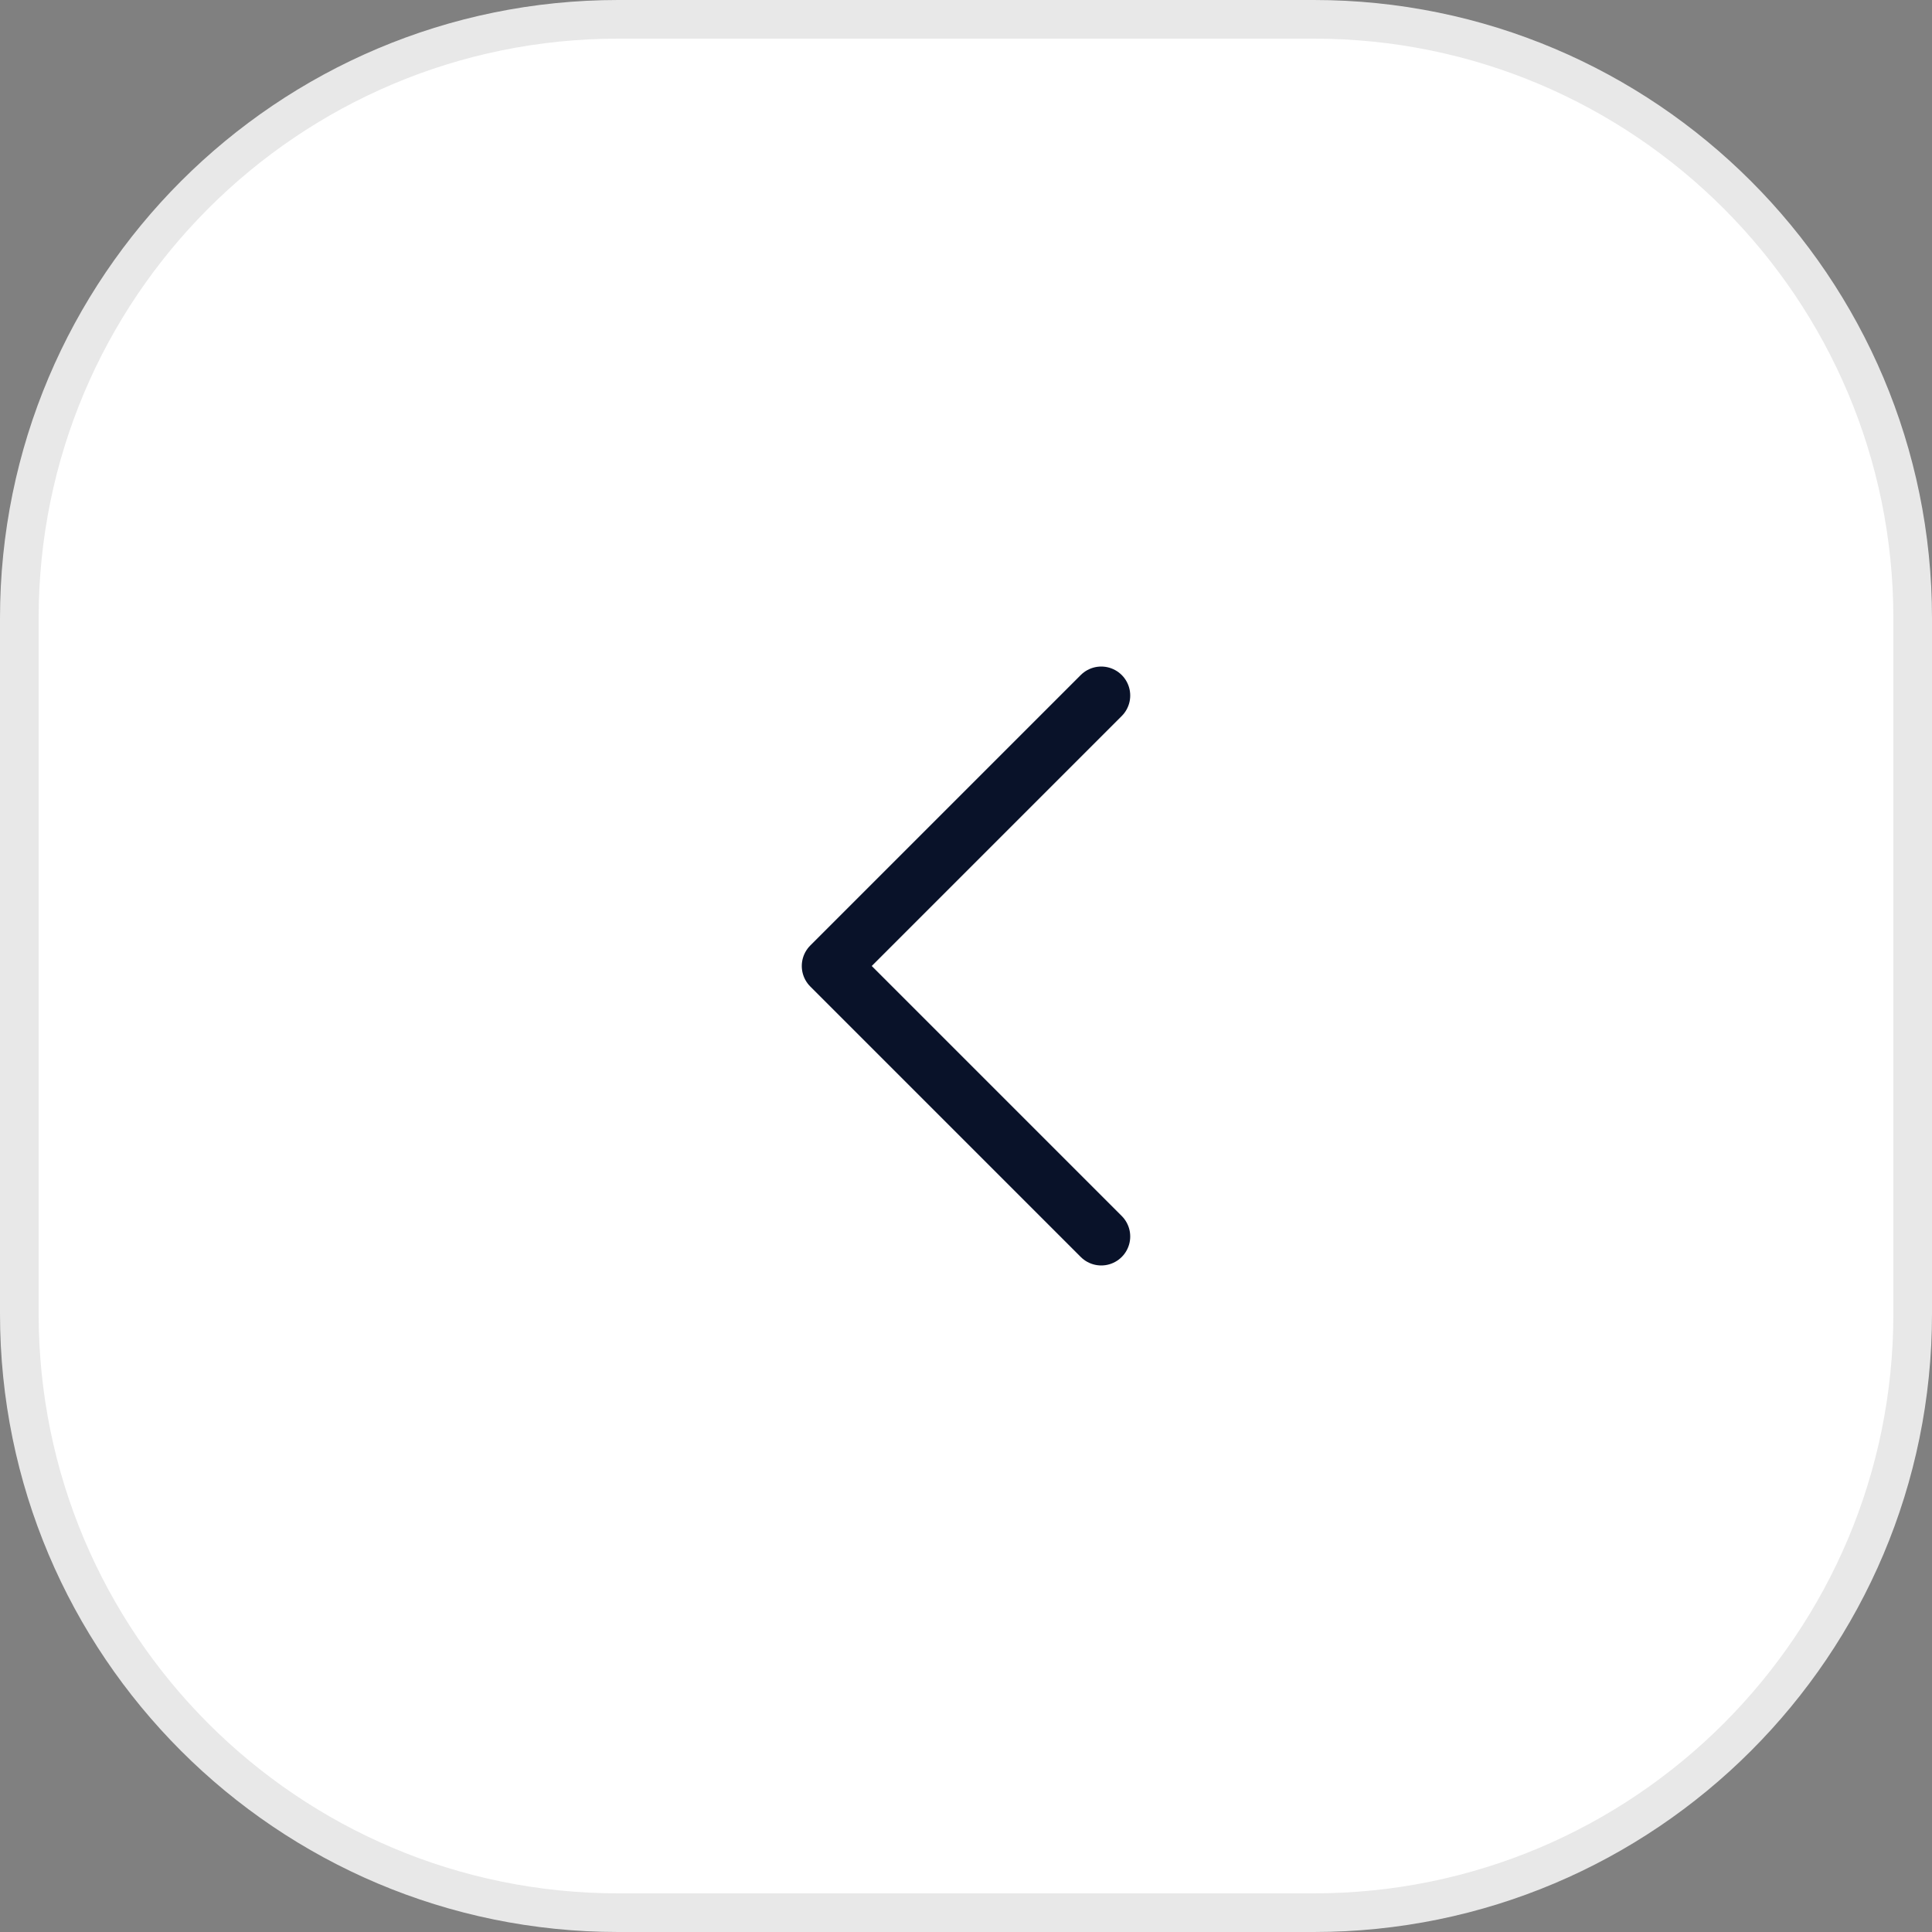 <svg width="50" height="50" viewBox="0 0 50 50" fill="none" xmlns="http://www.w3.org/2000/svg">
<rect x="0" y="0" width="50" height="50" fill="#808080" stroke="none"/>
<path d="M16 0.5C7.44 0.5 0.5 7.44 0.5 16V34C0.5 42.56 7.44 49.5 16 49.5H34C42.56 49.5 49.5 42.56 49.5 34V16C49.5 7.44 42.56 0.5 34 0.5H16Z" fill="white"/>
<path d="M16 0.5C7.44 0.5 0.5 7.44 0.5 16V34C0.5 42.56 7.44 49.5 16 49.5H34C42.56 49.5 49.5 42.56 49.5 34V16C49.5 7.44 42.56 0.5 34 0.5H16Z" stroke="#E8E8E8"/>
<path d="M28.5 32L21.5 25L28.5 18" stroke="#091229" stroke-width="1.5" stroke-linecap="round" stroke-linejoin="round"/>
</svg>
